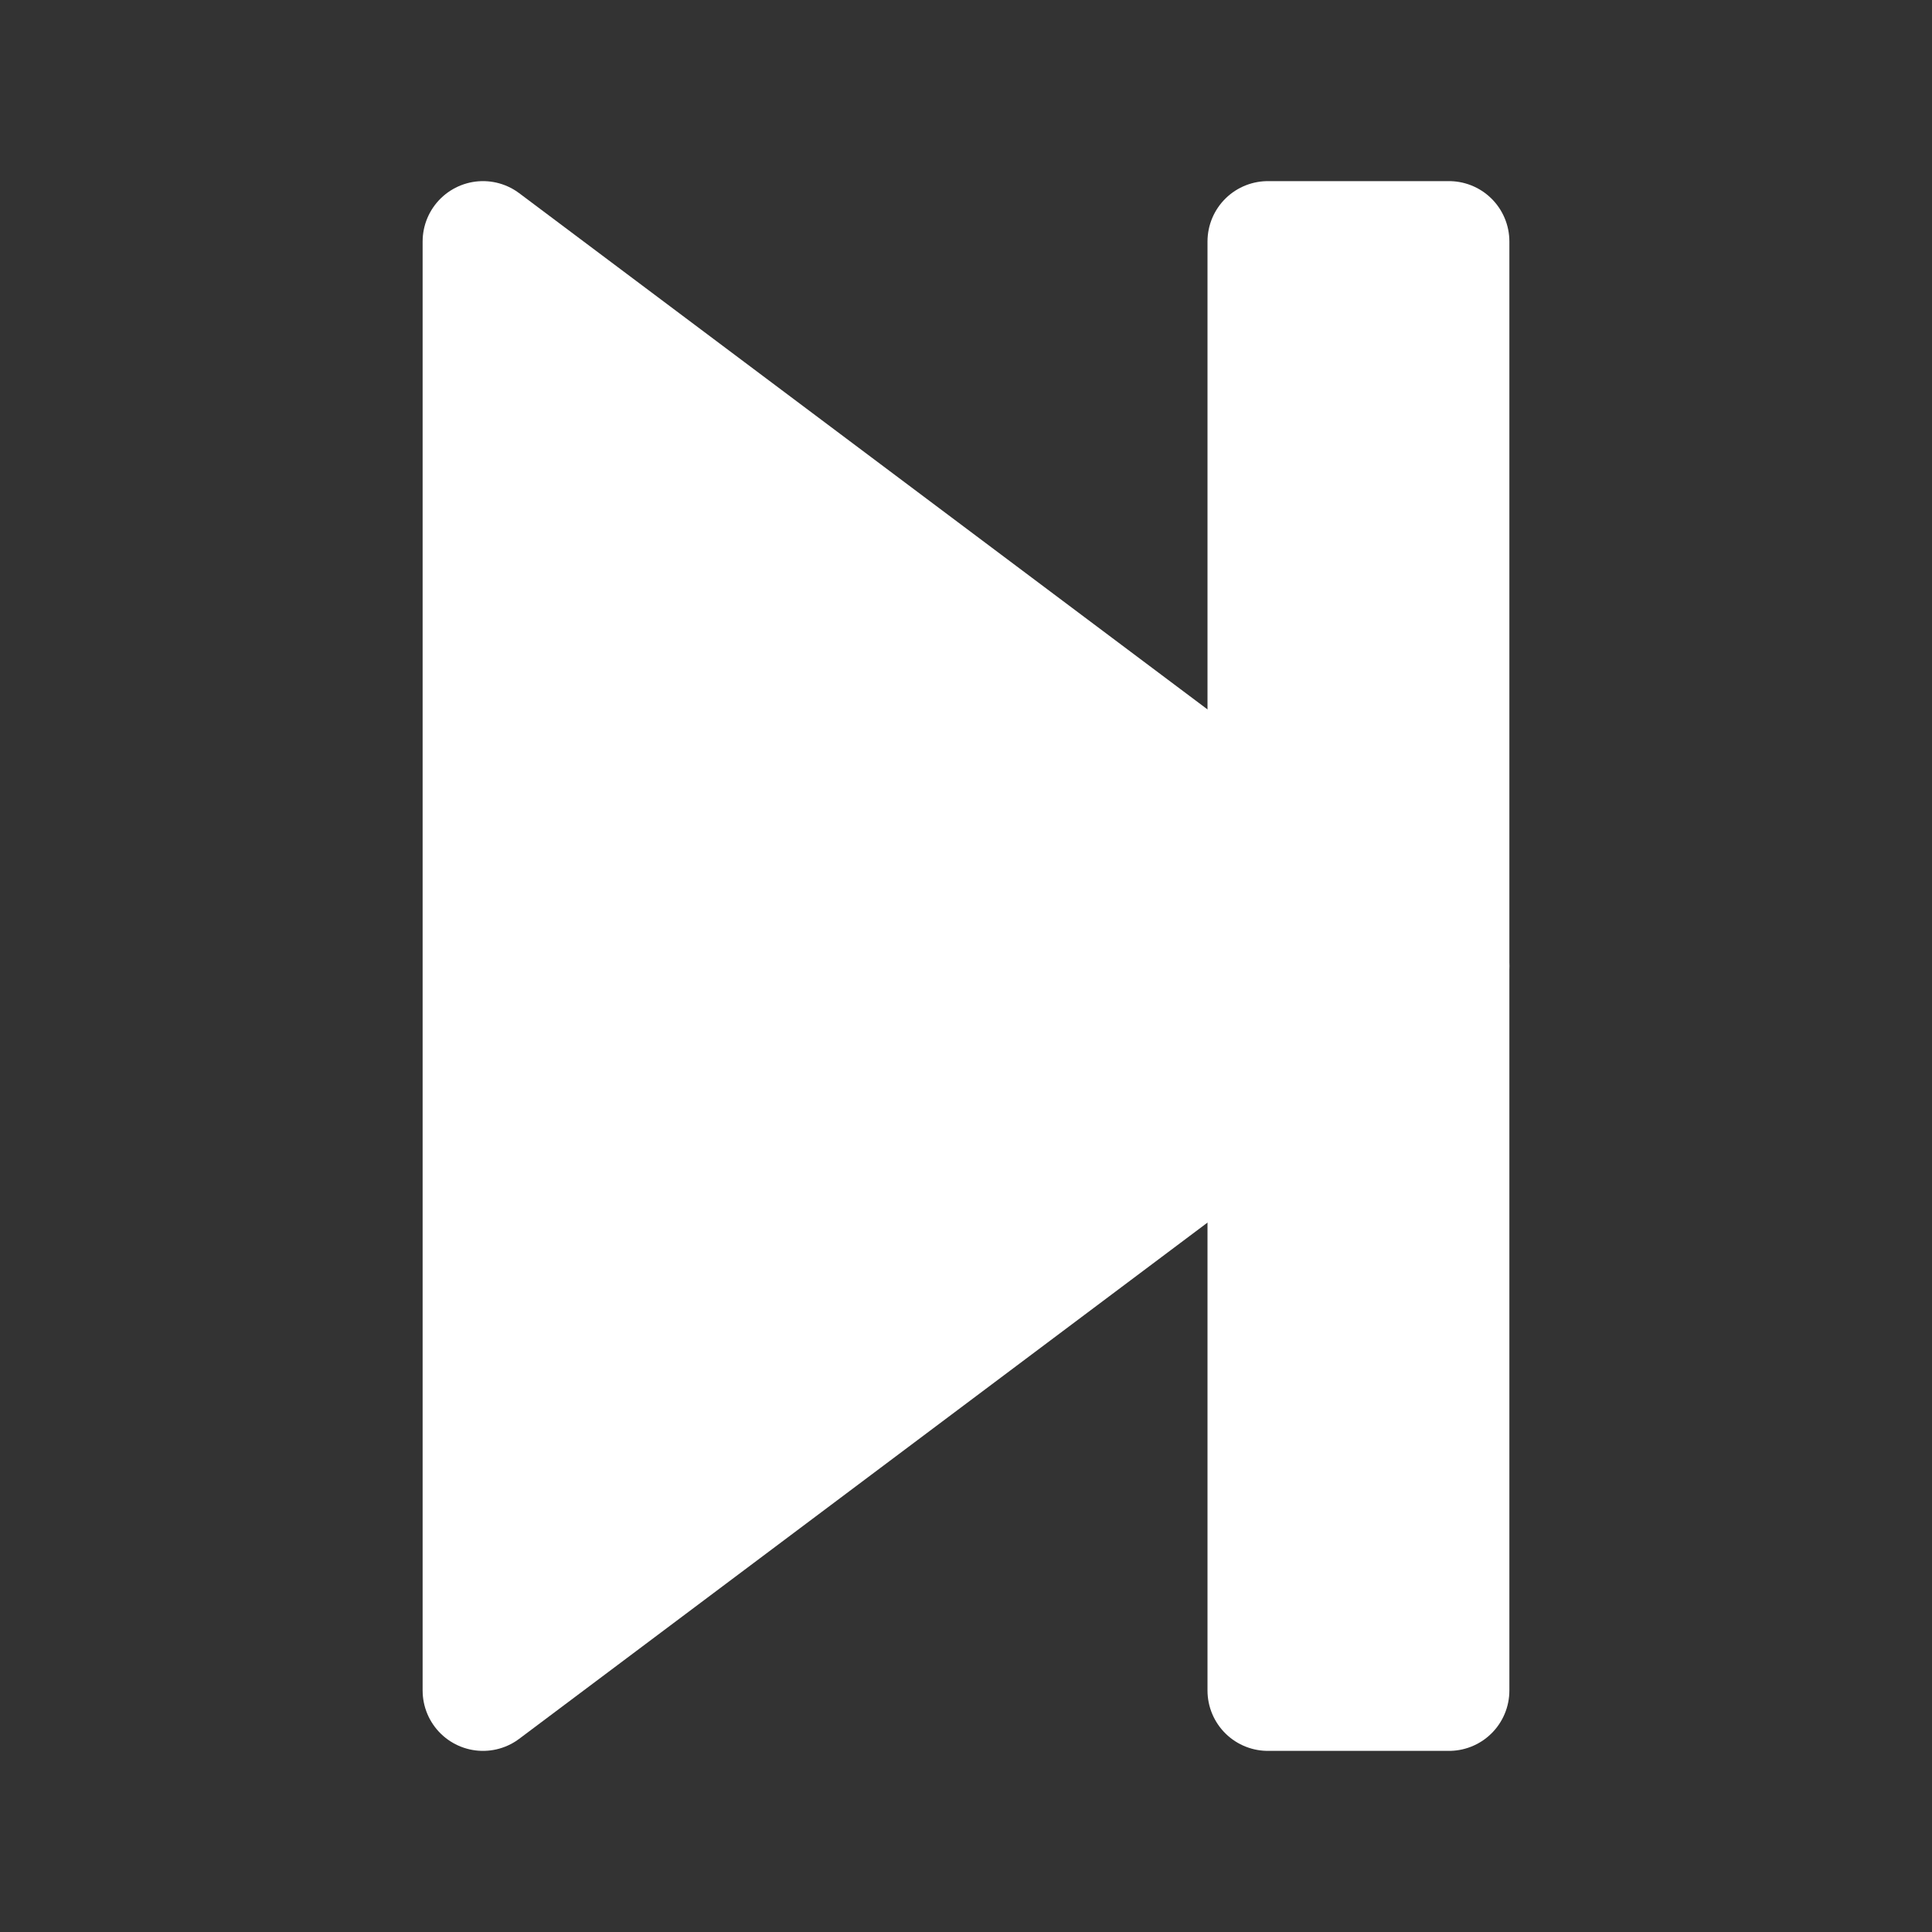 <svg fill="#FFFFFF" stroke="#FFFFFF" width="32" height="32" viewBox="0 0 32 32" xmlns="http://www.w3.org/2000/svg">
    <rect x="0" y="0" width="32" height="32" fill="#333333" stroke="none"/>
    <polygon points="8,4 24,16 8,28" stroke-linejoin="round" stroke-width="2"/>
    <rect x="21" y="4" width="3" height="24" stroke-linejoin="round" stroke-width="2"/>
</svg>